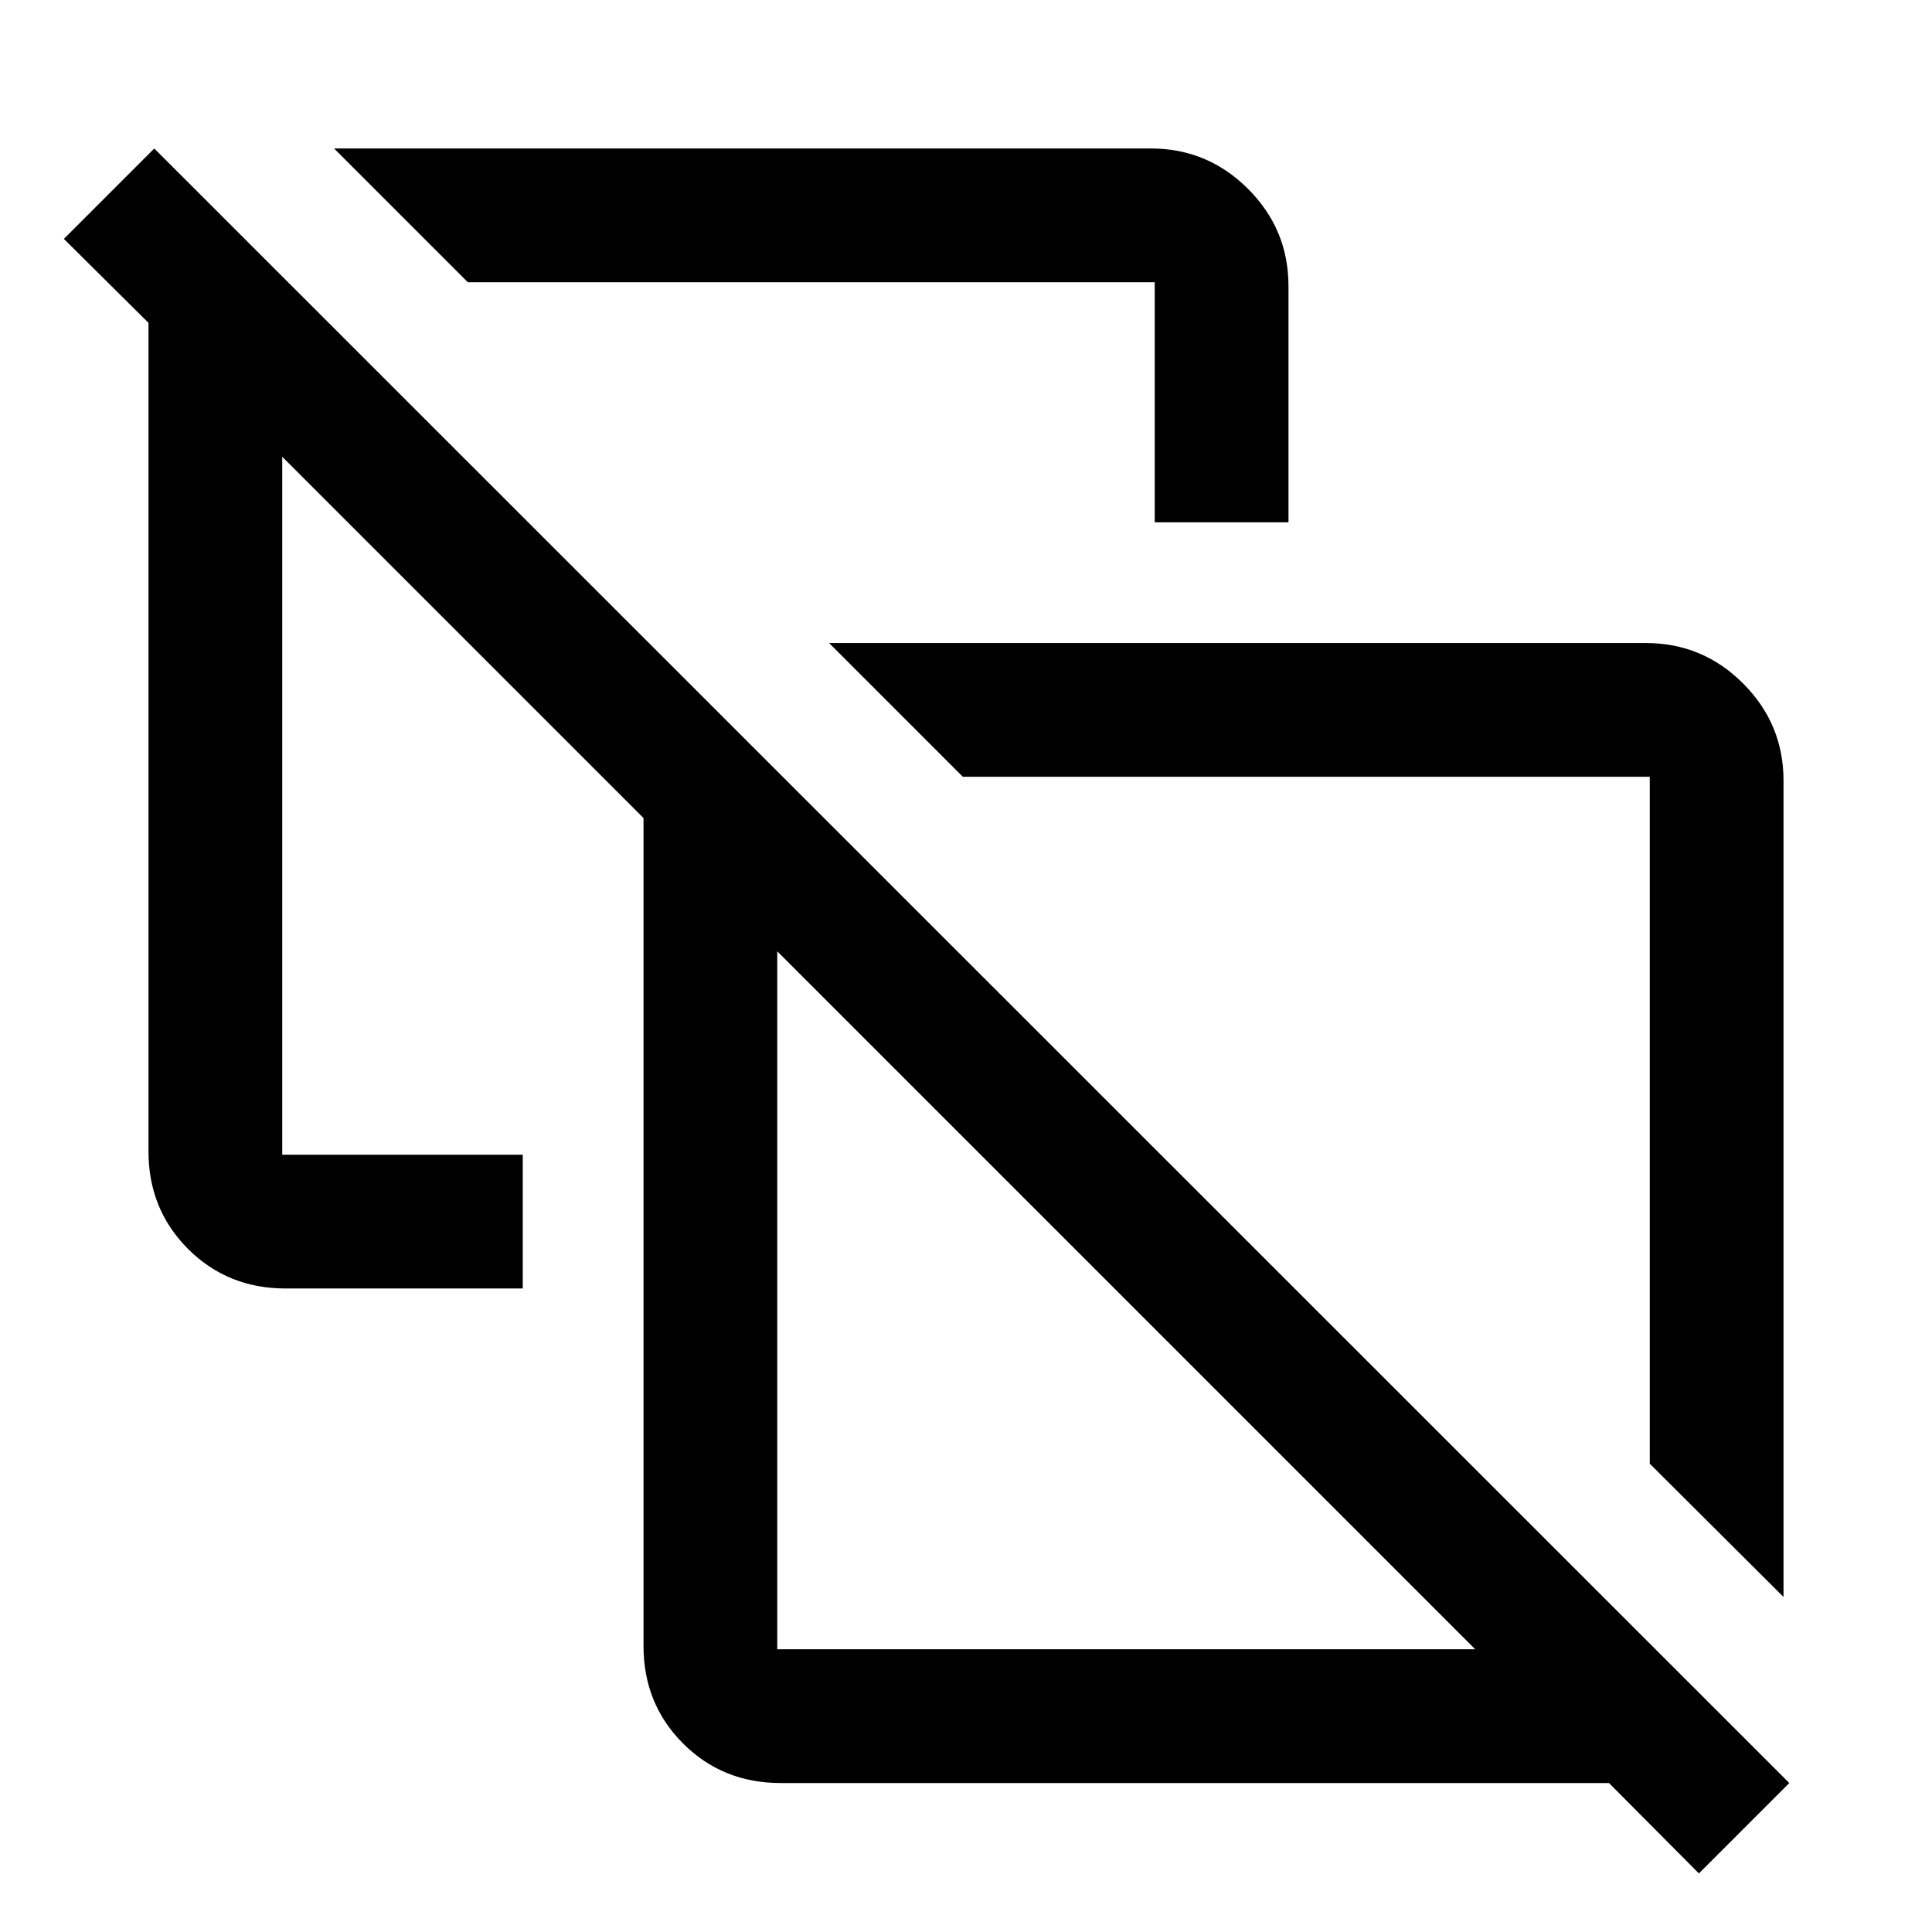 <svg xmlns="http://www.w3.org/2000/svg" height="48" viewBox="0 -960 960 960" width="48"><path d="m886.22-166.48-66.46-66.22v-341.32H478.44l-66.46-66.46h405.87q28.2 0 48.28 20.09 20.09 20.08 20.09 48.28v405.63Zm-312.44-534v-119.28H232.46L166-886.22h405.87q28.2 0 48.29 20.09 20.08 20.08 20.08 48.28v117.37h-66.46Zm75.44 297Zm-263 263h346.82L386.22-487.3v346.82ZM844.17-29.11 799.5-74.02H387.89q-28.82 0-48.48-19.65-19.65-19.66-19.65-48.48v-411.37L140.24-733.04v346.82h119.52v66.46H141.91q-28.82 0-48.47-19.65-19.66-19.66-19.66-48.48v-411.69L31.74-841.3l44.91-44.92 812.44 812.2-44.92 44.91ZM559.63-313.89Z"/></svg>